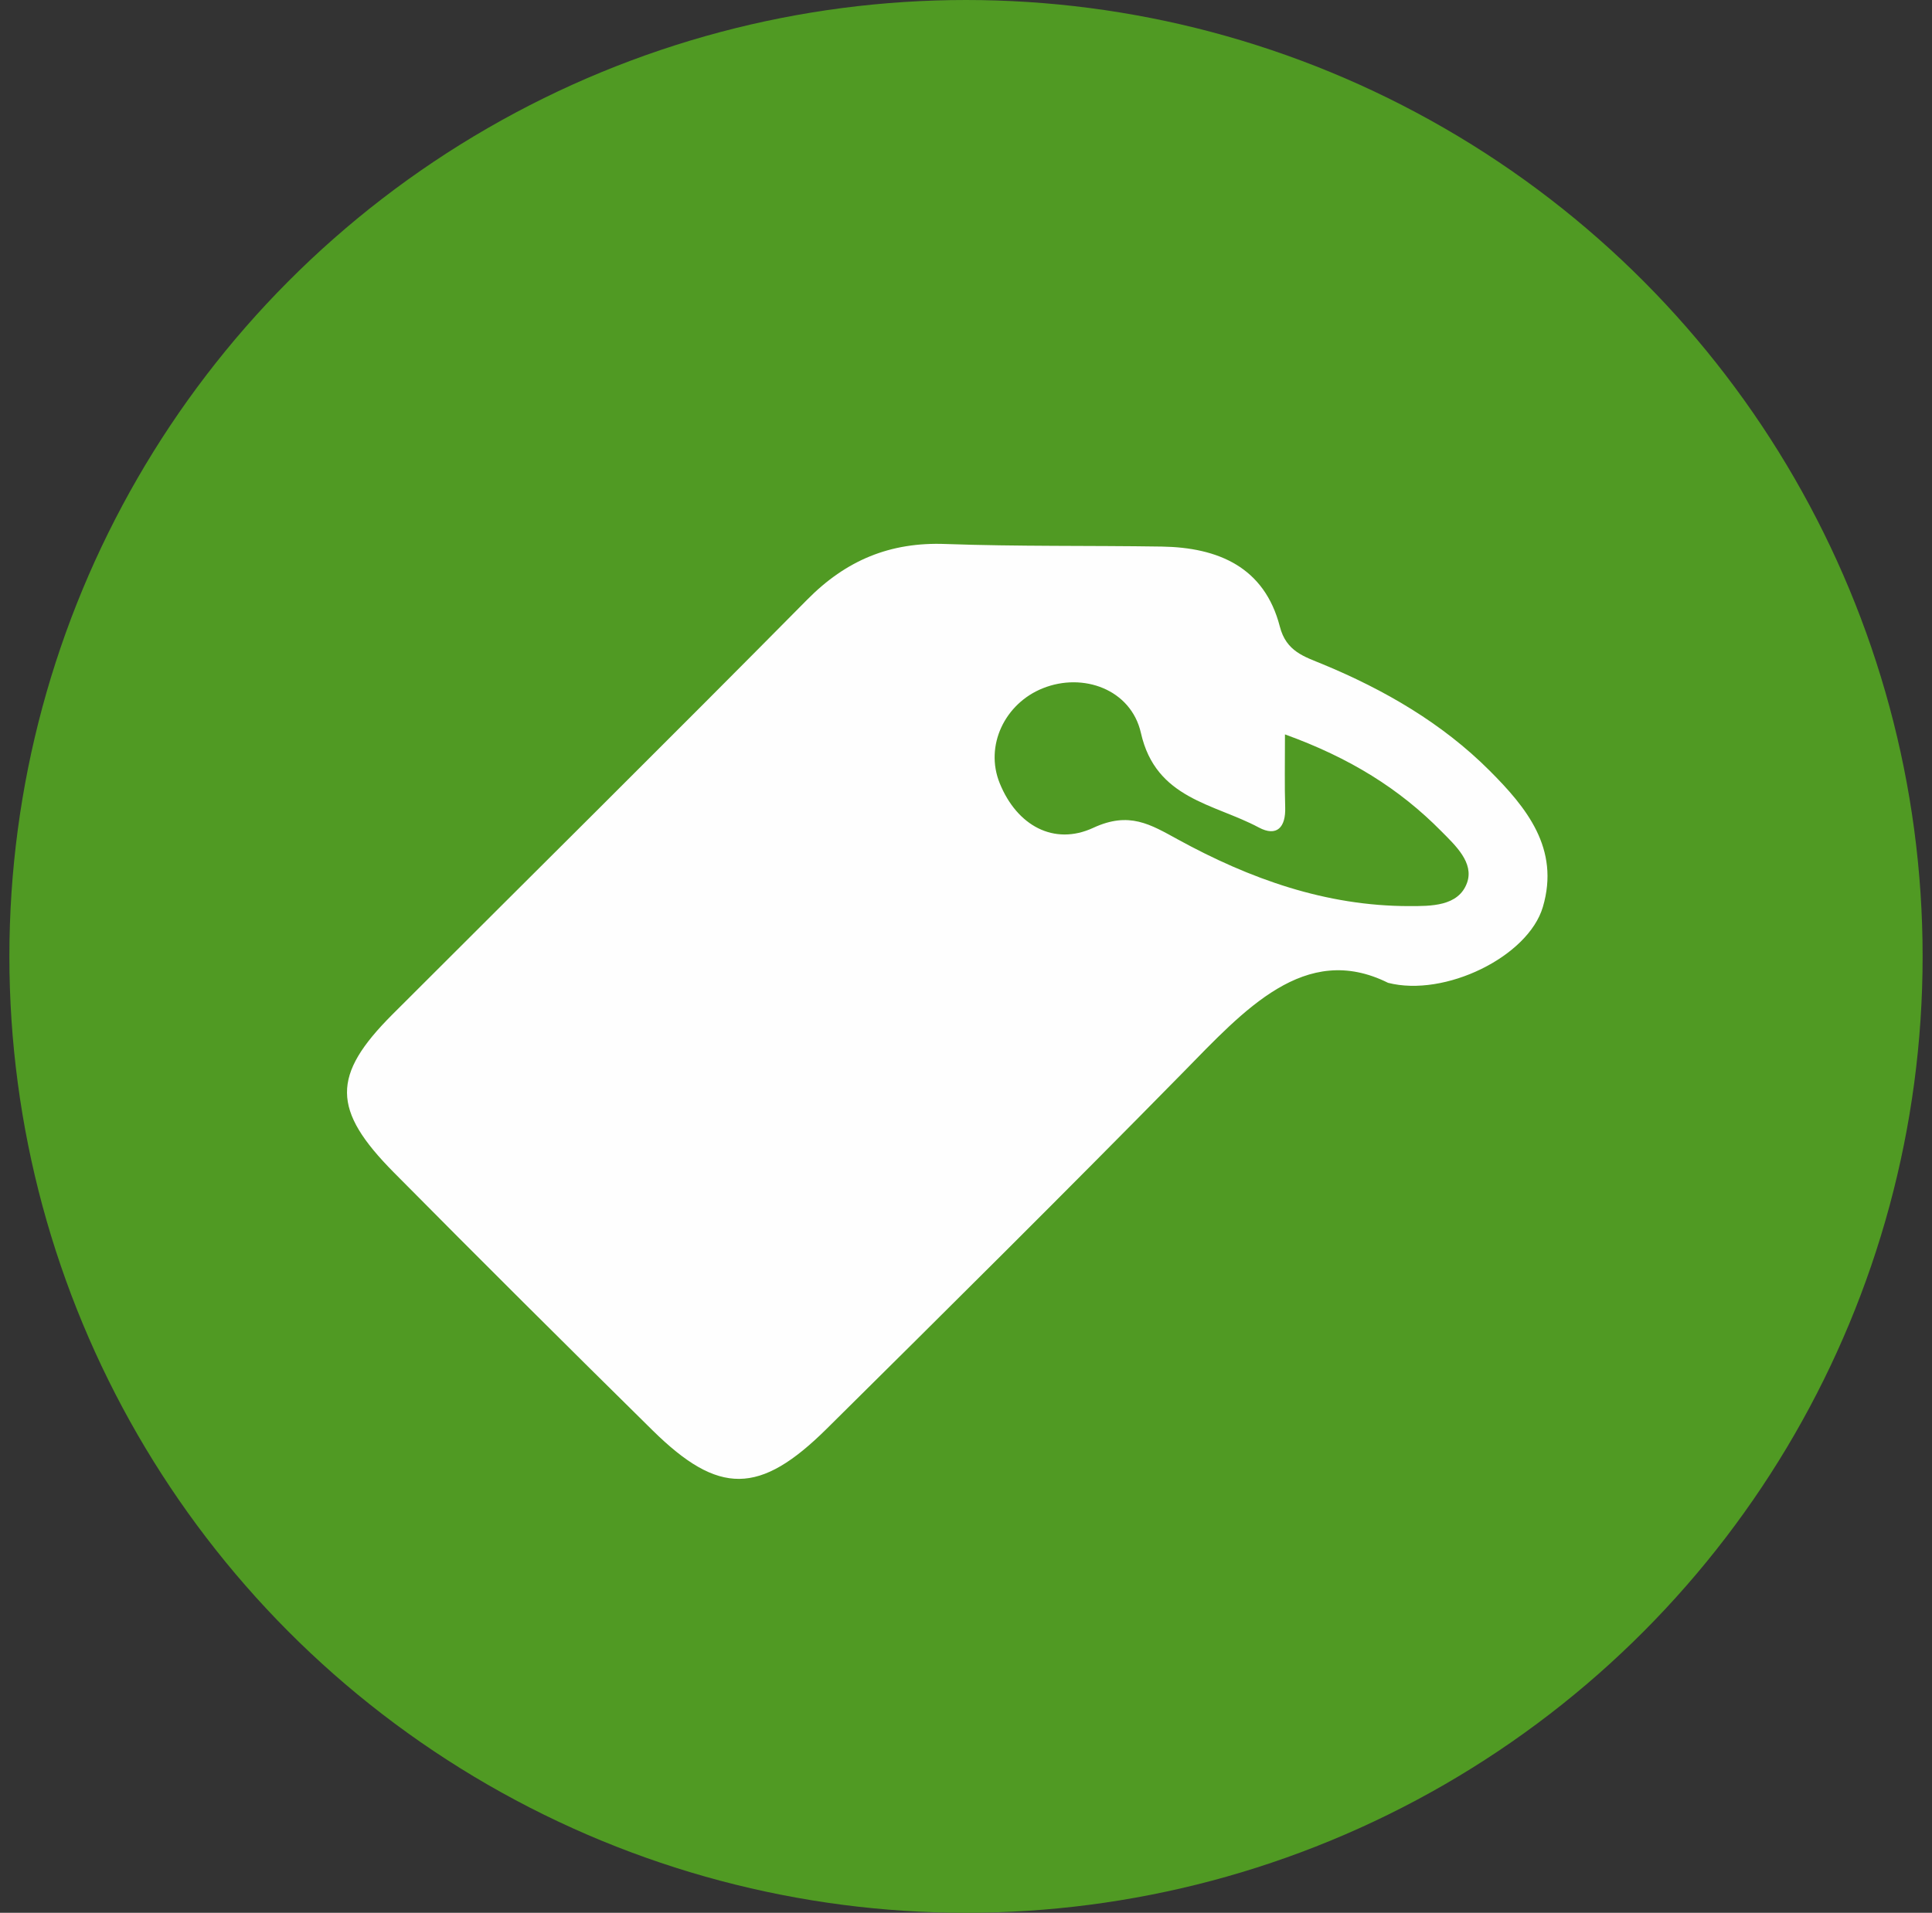 <svg width="103" height="102" viewBox="0 0 103 102" fill="none" xmlns="http://www.w3.org/2000/svg">
<rect x="0" y="0" width="103" height="102" fill="#333333" stroke="none"/>
<circle cx="51.5" cy="51" r="51" fill="#509A23"/>
<g clip-path="url(#clip0_2631_54233)">
<path d="M79.411 41.091C76.885 38.565 73.815 36.785 70.512 35.417C69.55 35.017 68.571 34.748 68.231 33.41C67.412 30.245 64.952 29.194 61.936 29.146C58.096 29.087 54.249 29.146 50.415 29.009C47.453 28.895 45.106 29.875 43.027 31.983C35.699 39.395 28.287 46.729 20.917 54.099C17.68 57.342 17.68 59.175 21.001 62.526C25.57 67.142 30.175 71.723 34.797 76.28C38.315 79.744 40.501 79.732 44.078 76.185C50.439 69.884 56.794 63.577 63.065 57.193C66.319 53.878 69.564 50.202 74 52.409C77.029 53.188 81.471 51.017 82.254 48.365C83.174 45.248 81.376 43.056 79.411 41.091ZM78.21 47.081C77.751 48.341 76.275 48.318 75.129 48.318C70.685 48.318 66.63 46.866 62.796 44.764C61.333 43.964 60.204 43.253 58.287 44.143C56.19 45.116 54.213 44.023 53.3 41.772C52.481 39.765 53.574 37.508 55.599 36.701C57.743 35.841 60.299 36.761 60.825 39.084C61.619 42.614 64.719 42.847 67.108 44.125C68.069 44.639 68.553 44.119 68.517 43.05C68.481 41.885 68.505 40.721 68.505 39.162C71.975 40.416 74.609 42.064 76.843 44.328C77.589 45.081 78.599 46.006 78.21 47.081Z" fill="#FEFEFE"/>
</g>
<defs>
<clipPath id="clip0_2631_54233">
<rect width="64" height="49.863" fill="white" transform="translate(18.5 29)"/>
</clipPath>
</defs>
</svg>
